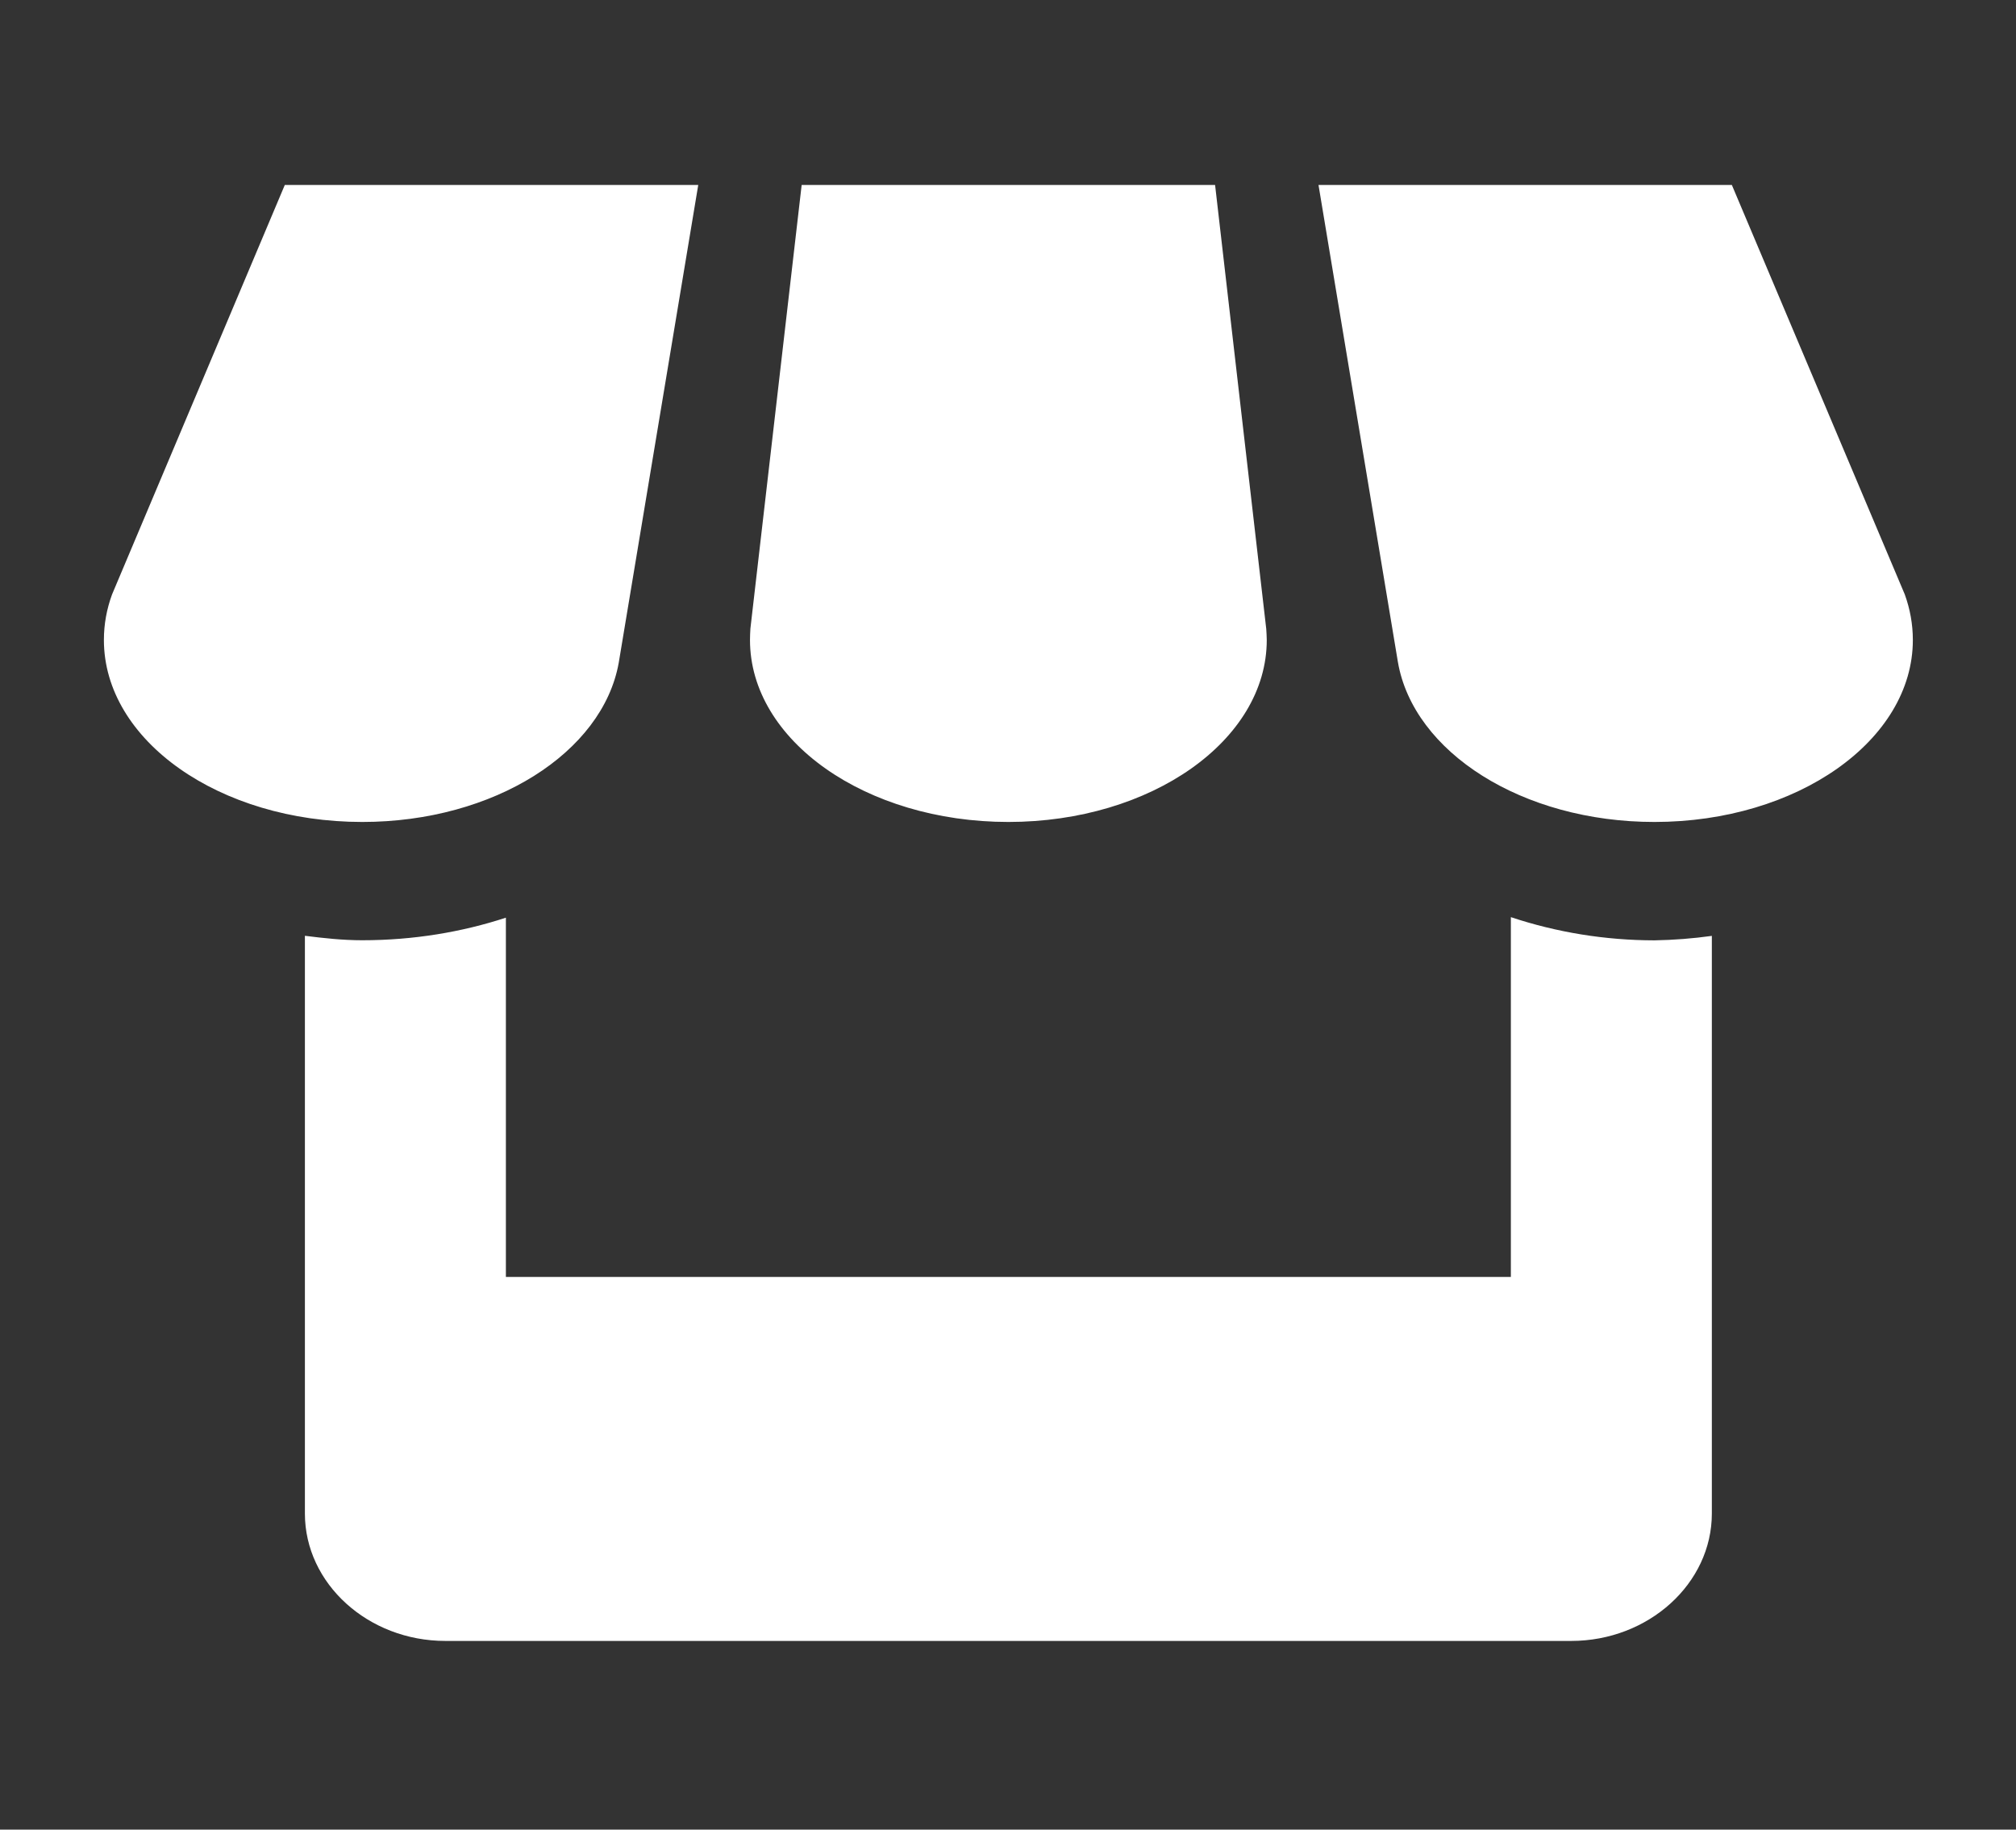 <svg width="108" height="98" viewBox="0 0 108 98" fill="none" xmlns="http://www.w3.org/2000/svg">
<rect x="0" y="0" width="108" height="98" fill="#333333" stroke="none"/>
<path d="M33.147 35.497L37.406 9.908H15.257L6.002 31.842C5.717 32.621 5.566 33.431 5.566 34.279C5.566 39.66 11.758 44.027 19.408 44.027C26.461 44.027 32.291 40.303 33.147 35.497ZM54.02 44.027C61.665 44.027 67.862 39.66 67.862 34.279C67.862 34.079 67.845 33.879 67.835 33.689L65.094 9.908H42.946L40.2 33.669C40.189 33.869 40.178 34.069 40.178 34.279C40.178 39.66 46.375 44.027 54.02 44.027ZM80.939 49.125V68.397H27.101V49.154C24.743 49.925 22.148 50.363 19.408 50.363C18.358 50.363 17.341 50.251 16.334 50.124V81.07C16.334 84.823 19.72 87.894 23.86 87.894H84.169C88.314 87.894 91.706 84.818 91.706 81.07V50.129C90.689 50.271 89.662 50.35 88.632 50.368C86.007 50.366 83.403 49.945 80.939 49.125ZM102.043 31.842L92.778 9.908H70.634L74.887 35.458C75.716 40.284 81.547 44.027 88.632 44.027C96.277 44.027 102.474 39.66 102.474 34.279C102.474 33.431 102.323 32.621 102.043 31.842Z" fill="white"/>
</svg>
